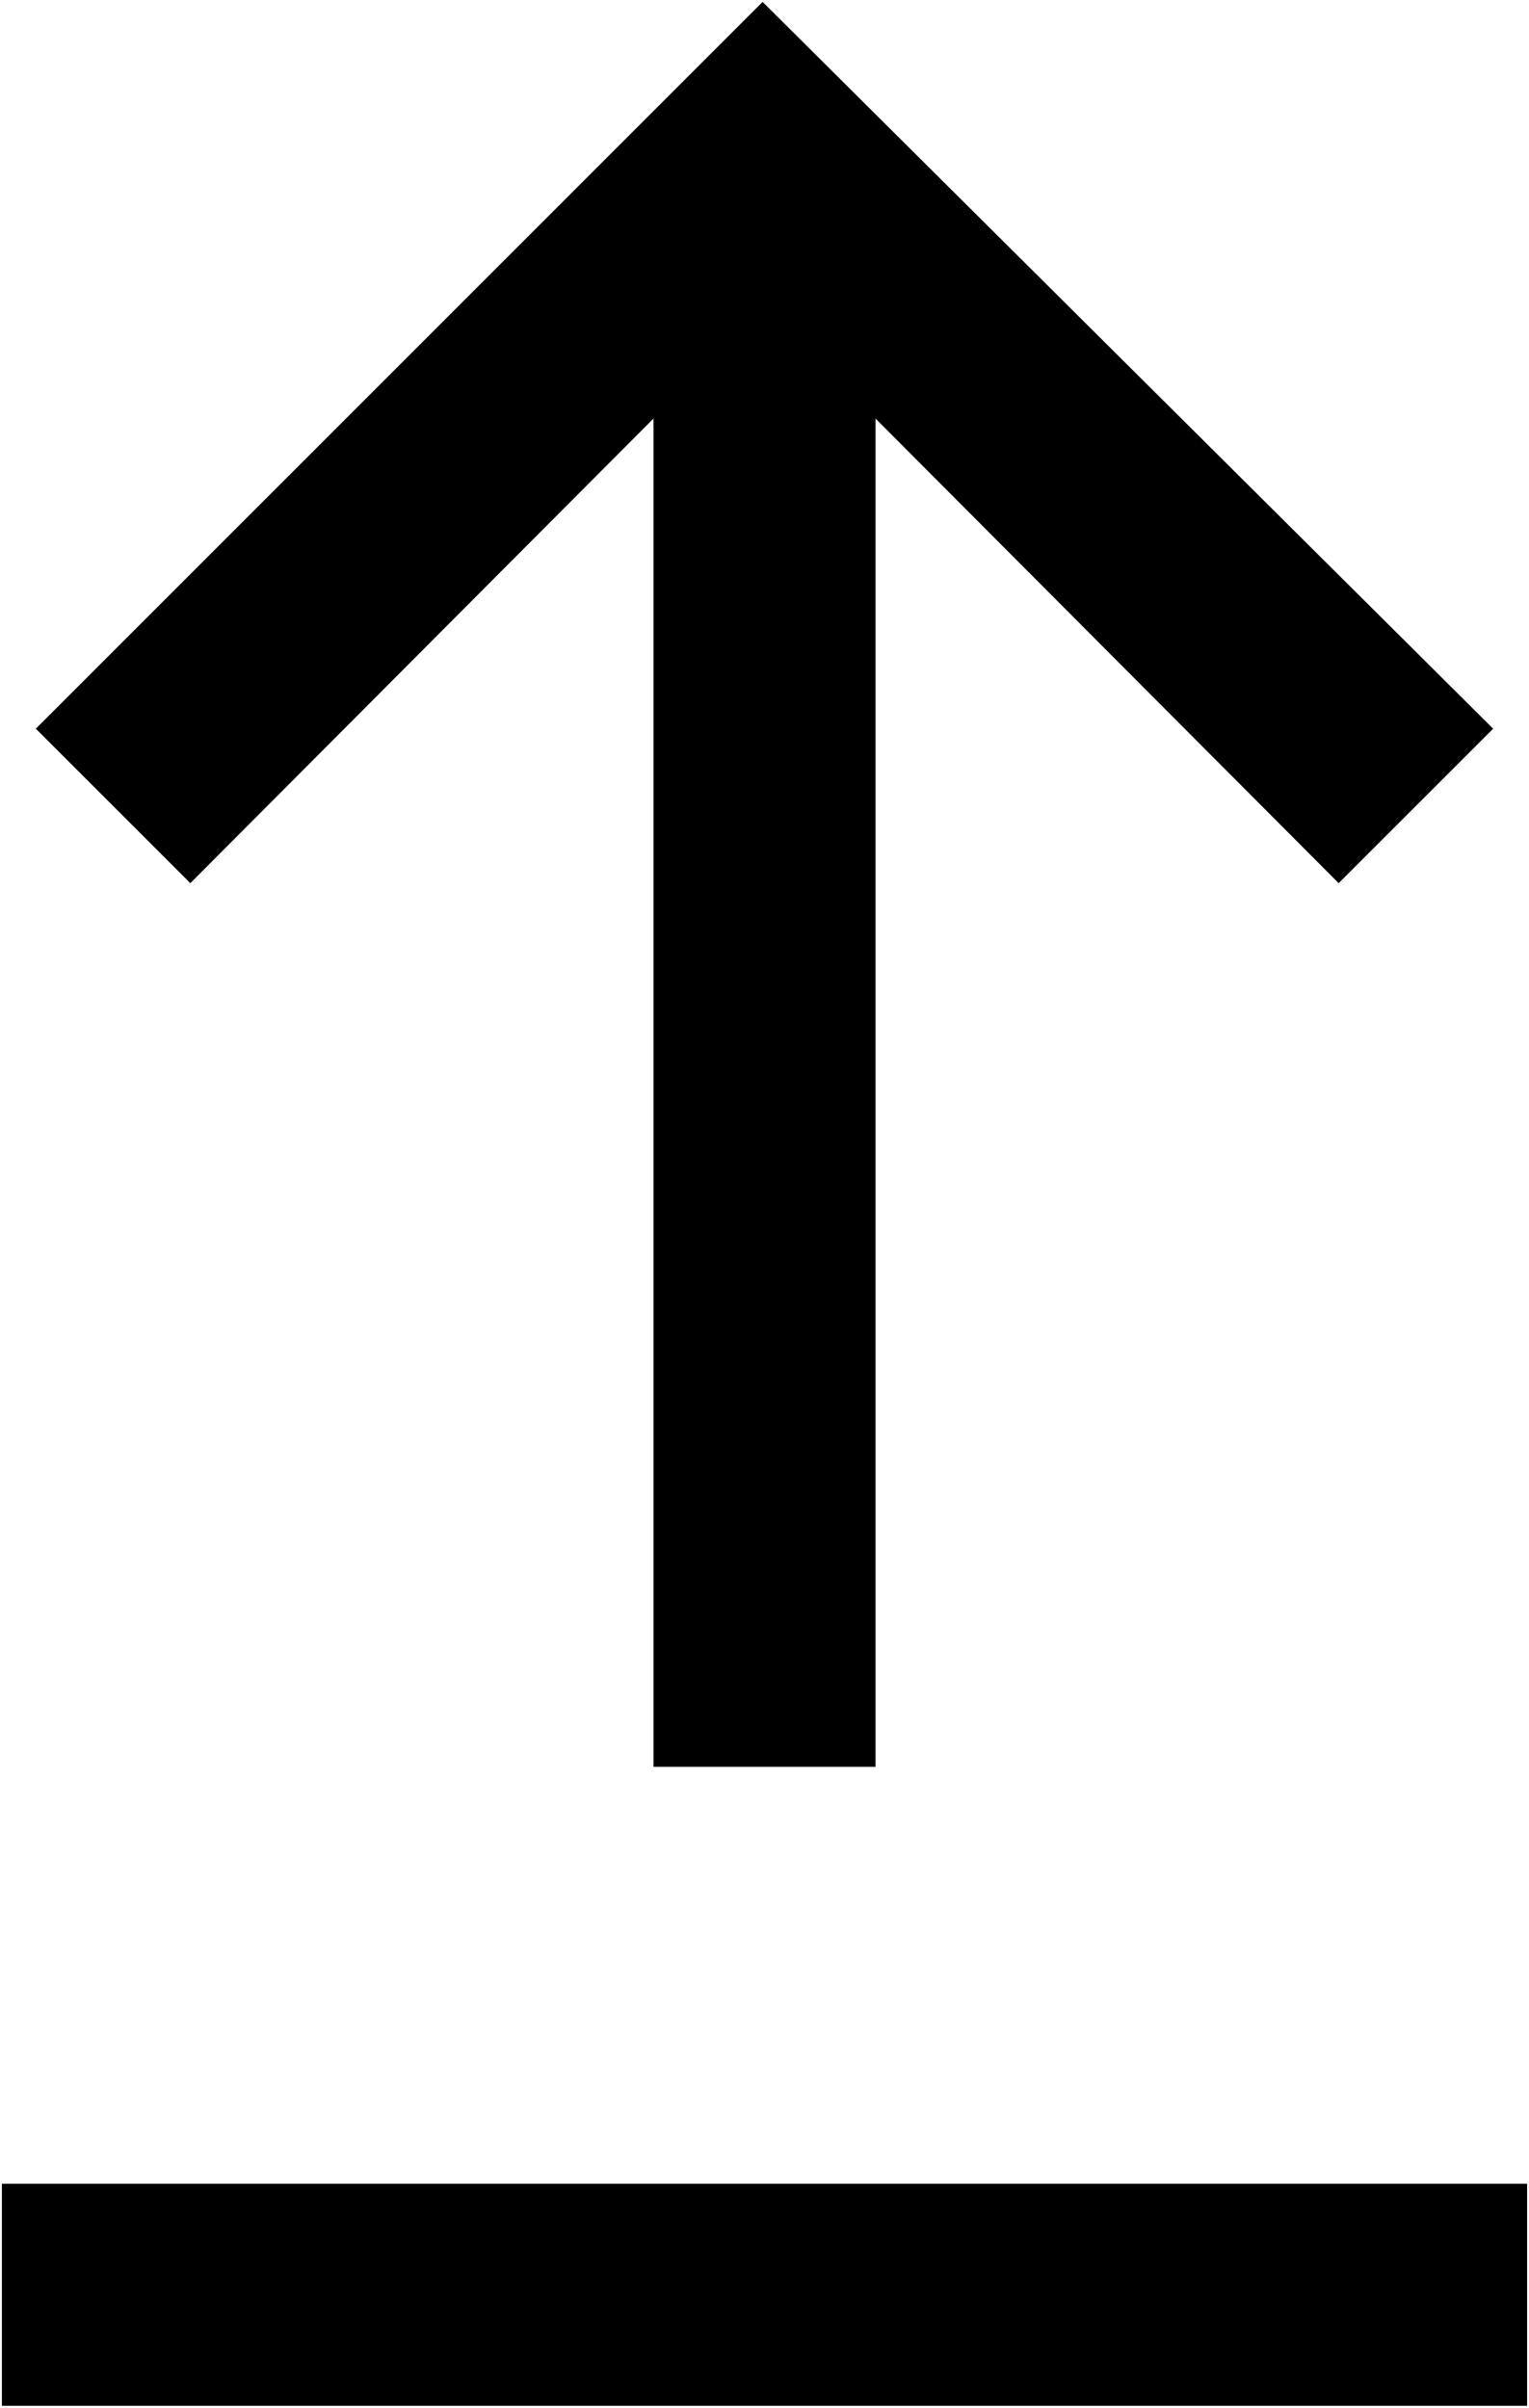 <svg xmlns="http://www.w3.org/2000/svg" viewBox="279.5 -796.5 402 633" fill="#1d0f0f"><path d="M280-164v-58.39h401V-164H280Zm171.31-168v-354.46L329.54-564.31l-40.62-40.61L480-796l192.08 191.08-40.62 40.61-121.77-122.15V-332h-58.38Z" fill="black"/></svg>